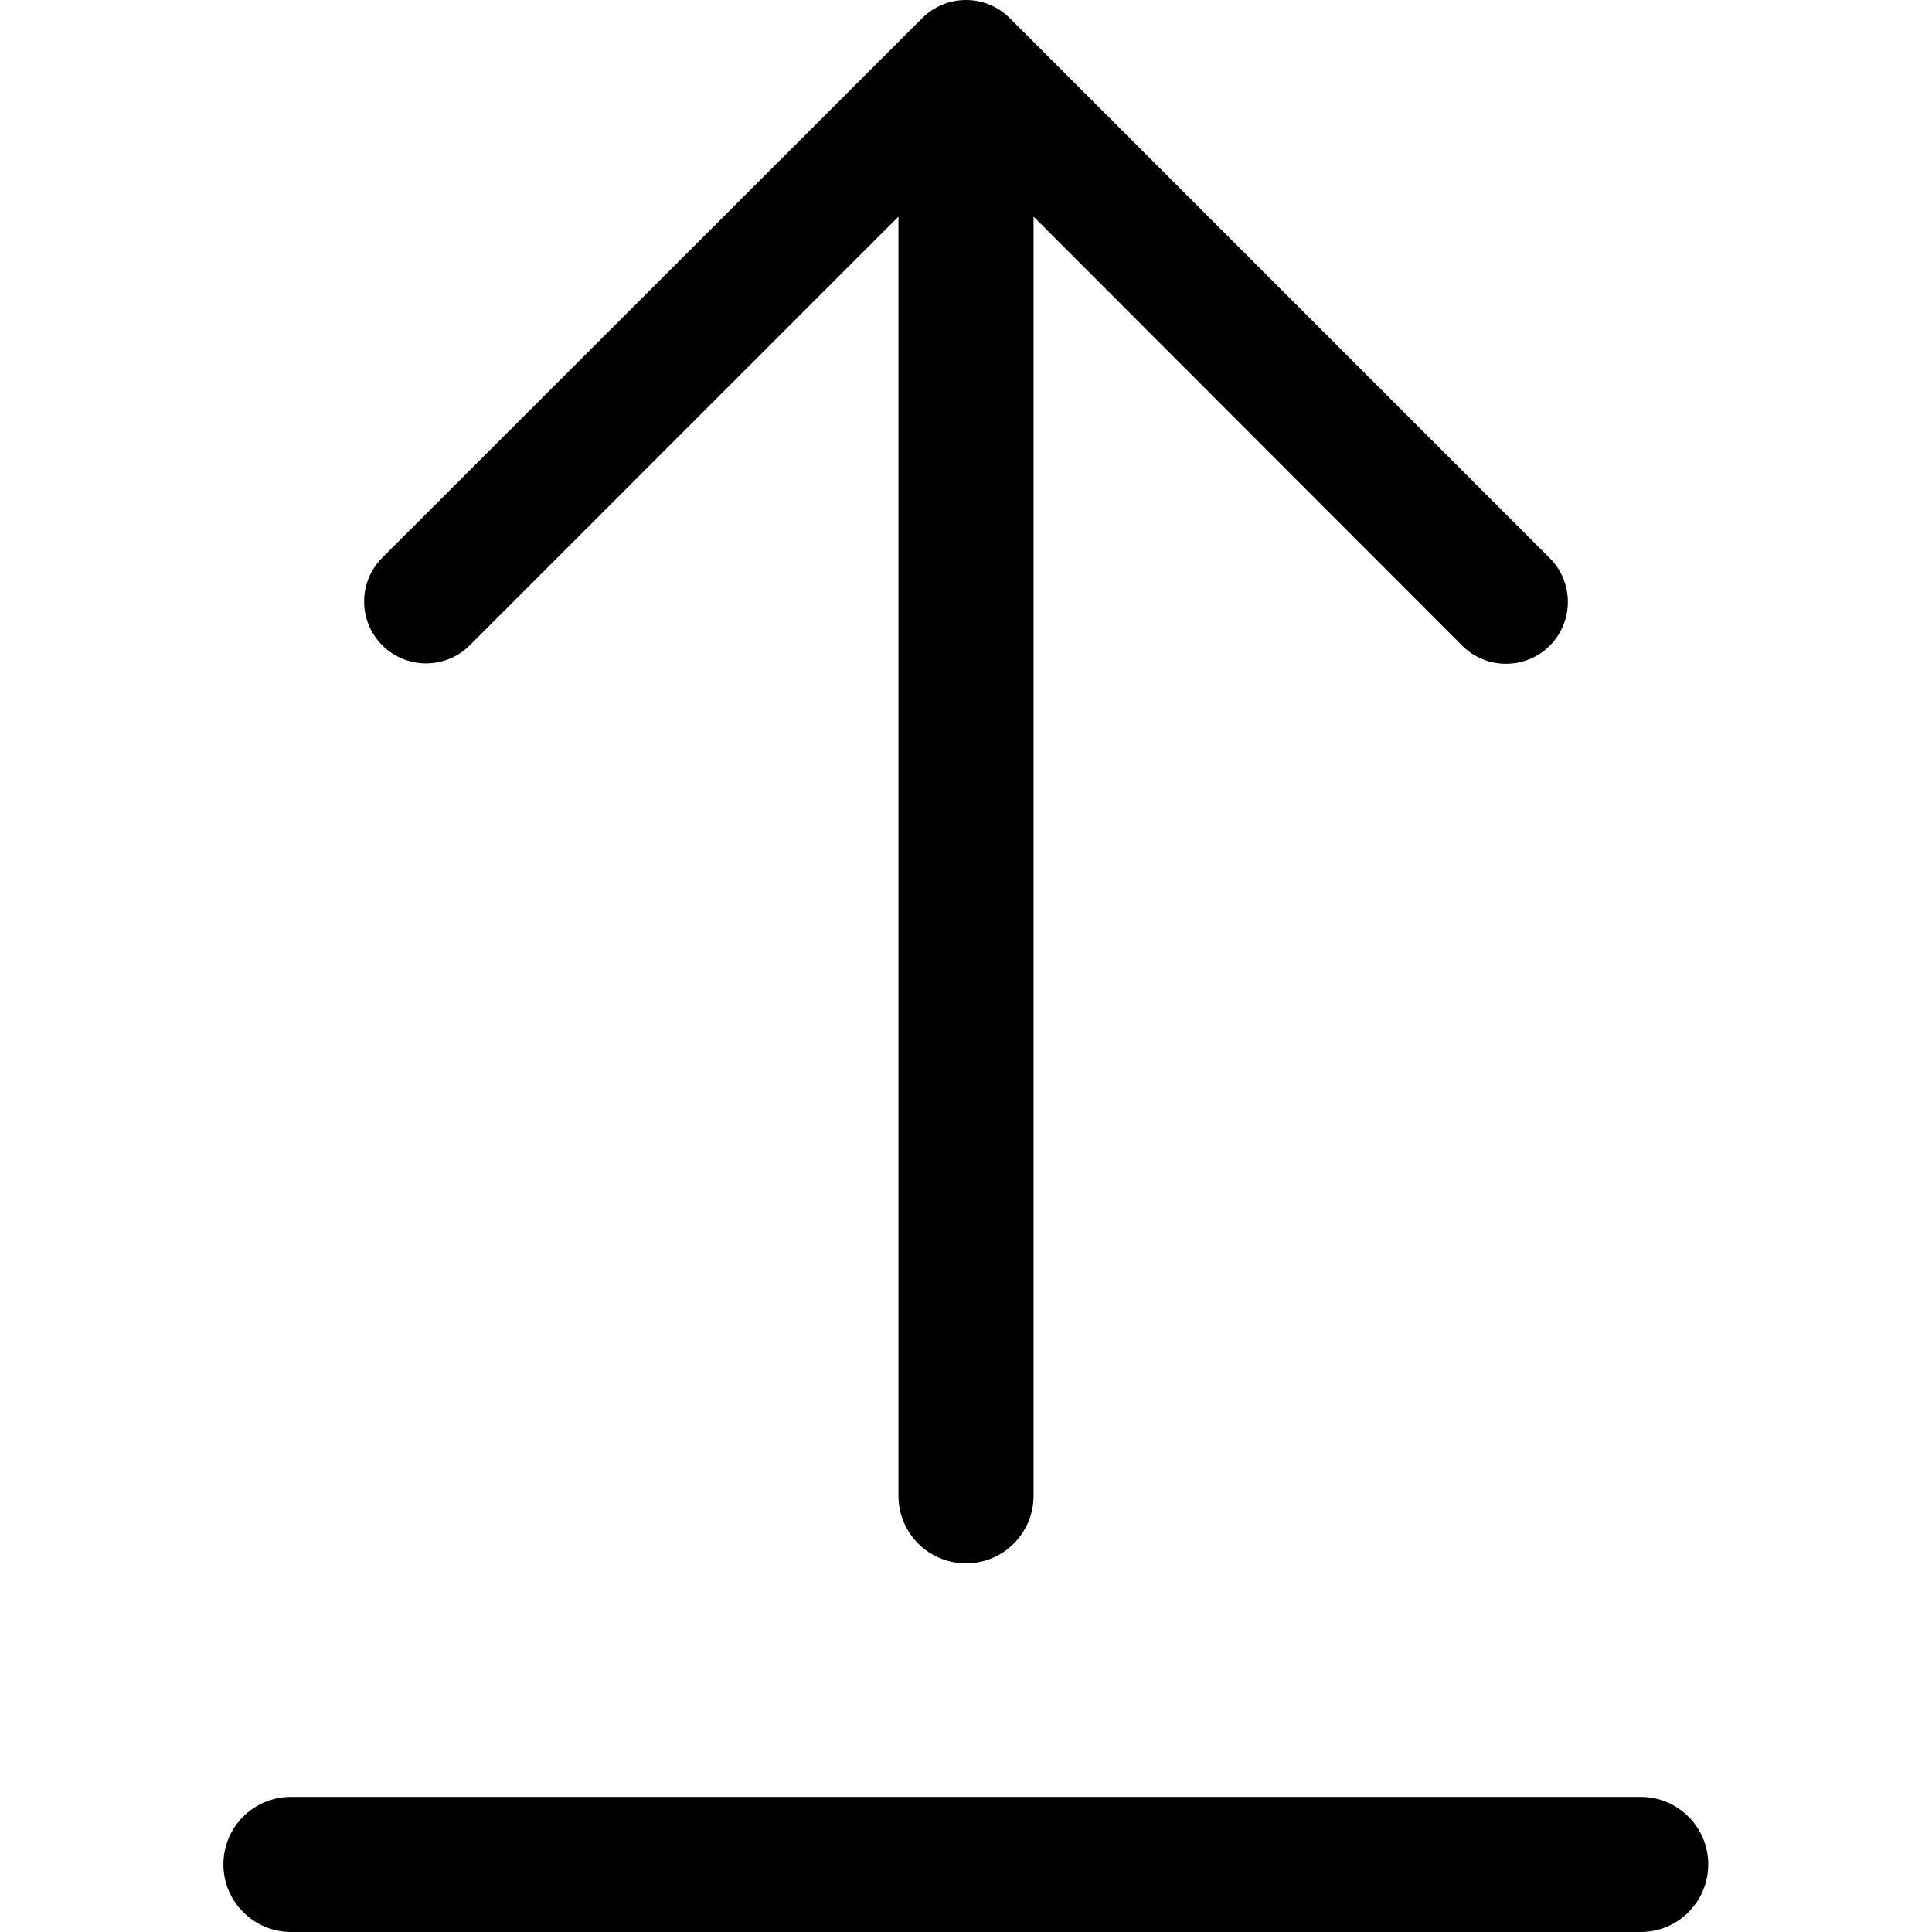 <svg xmlns="http://www.w3.org/2000/svg" viewBox="-341 25 512 512"><title>Upload Logo</title><path d="M-67.1 82.4v339c0 9.9-8 17.9-17.9 17.9-9.9 0-17.9-8-17.9-17.9v-339L-216.5 196c-6.4 6.4-16.8 6.4-23.2 0s-6.4-16.8 0-23.2l143.1-143c6.4-6.4 16.8-6.4 23.2 0L69.7 172.9c6.4 6.4 6.4 16.8 0 23.2s-16.8 6.4-23.2 0L-67.1 82.4zm-214.7 436.7c0-9.9 8-17.9 17.9-17.9H93.8c9.9 0 17.9 8 17.9 17.9 0 9.9-8 17.9-17.9 17.9h-357.7c-9.8 0-17.9-8-17.9-17.9z"/></svg>